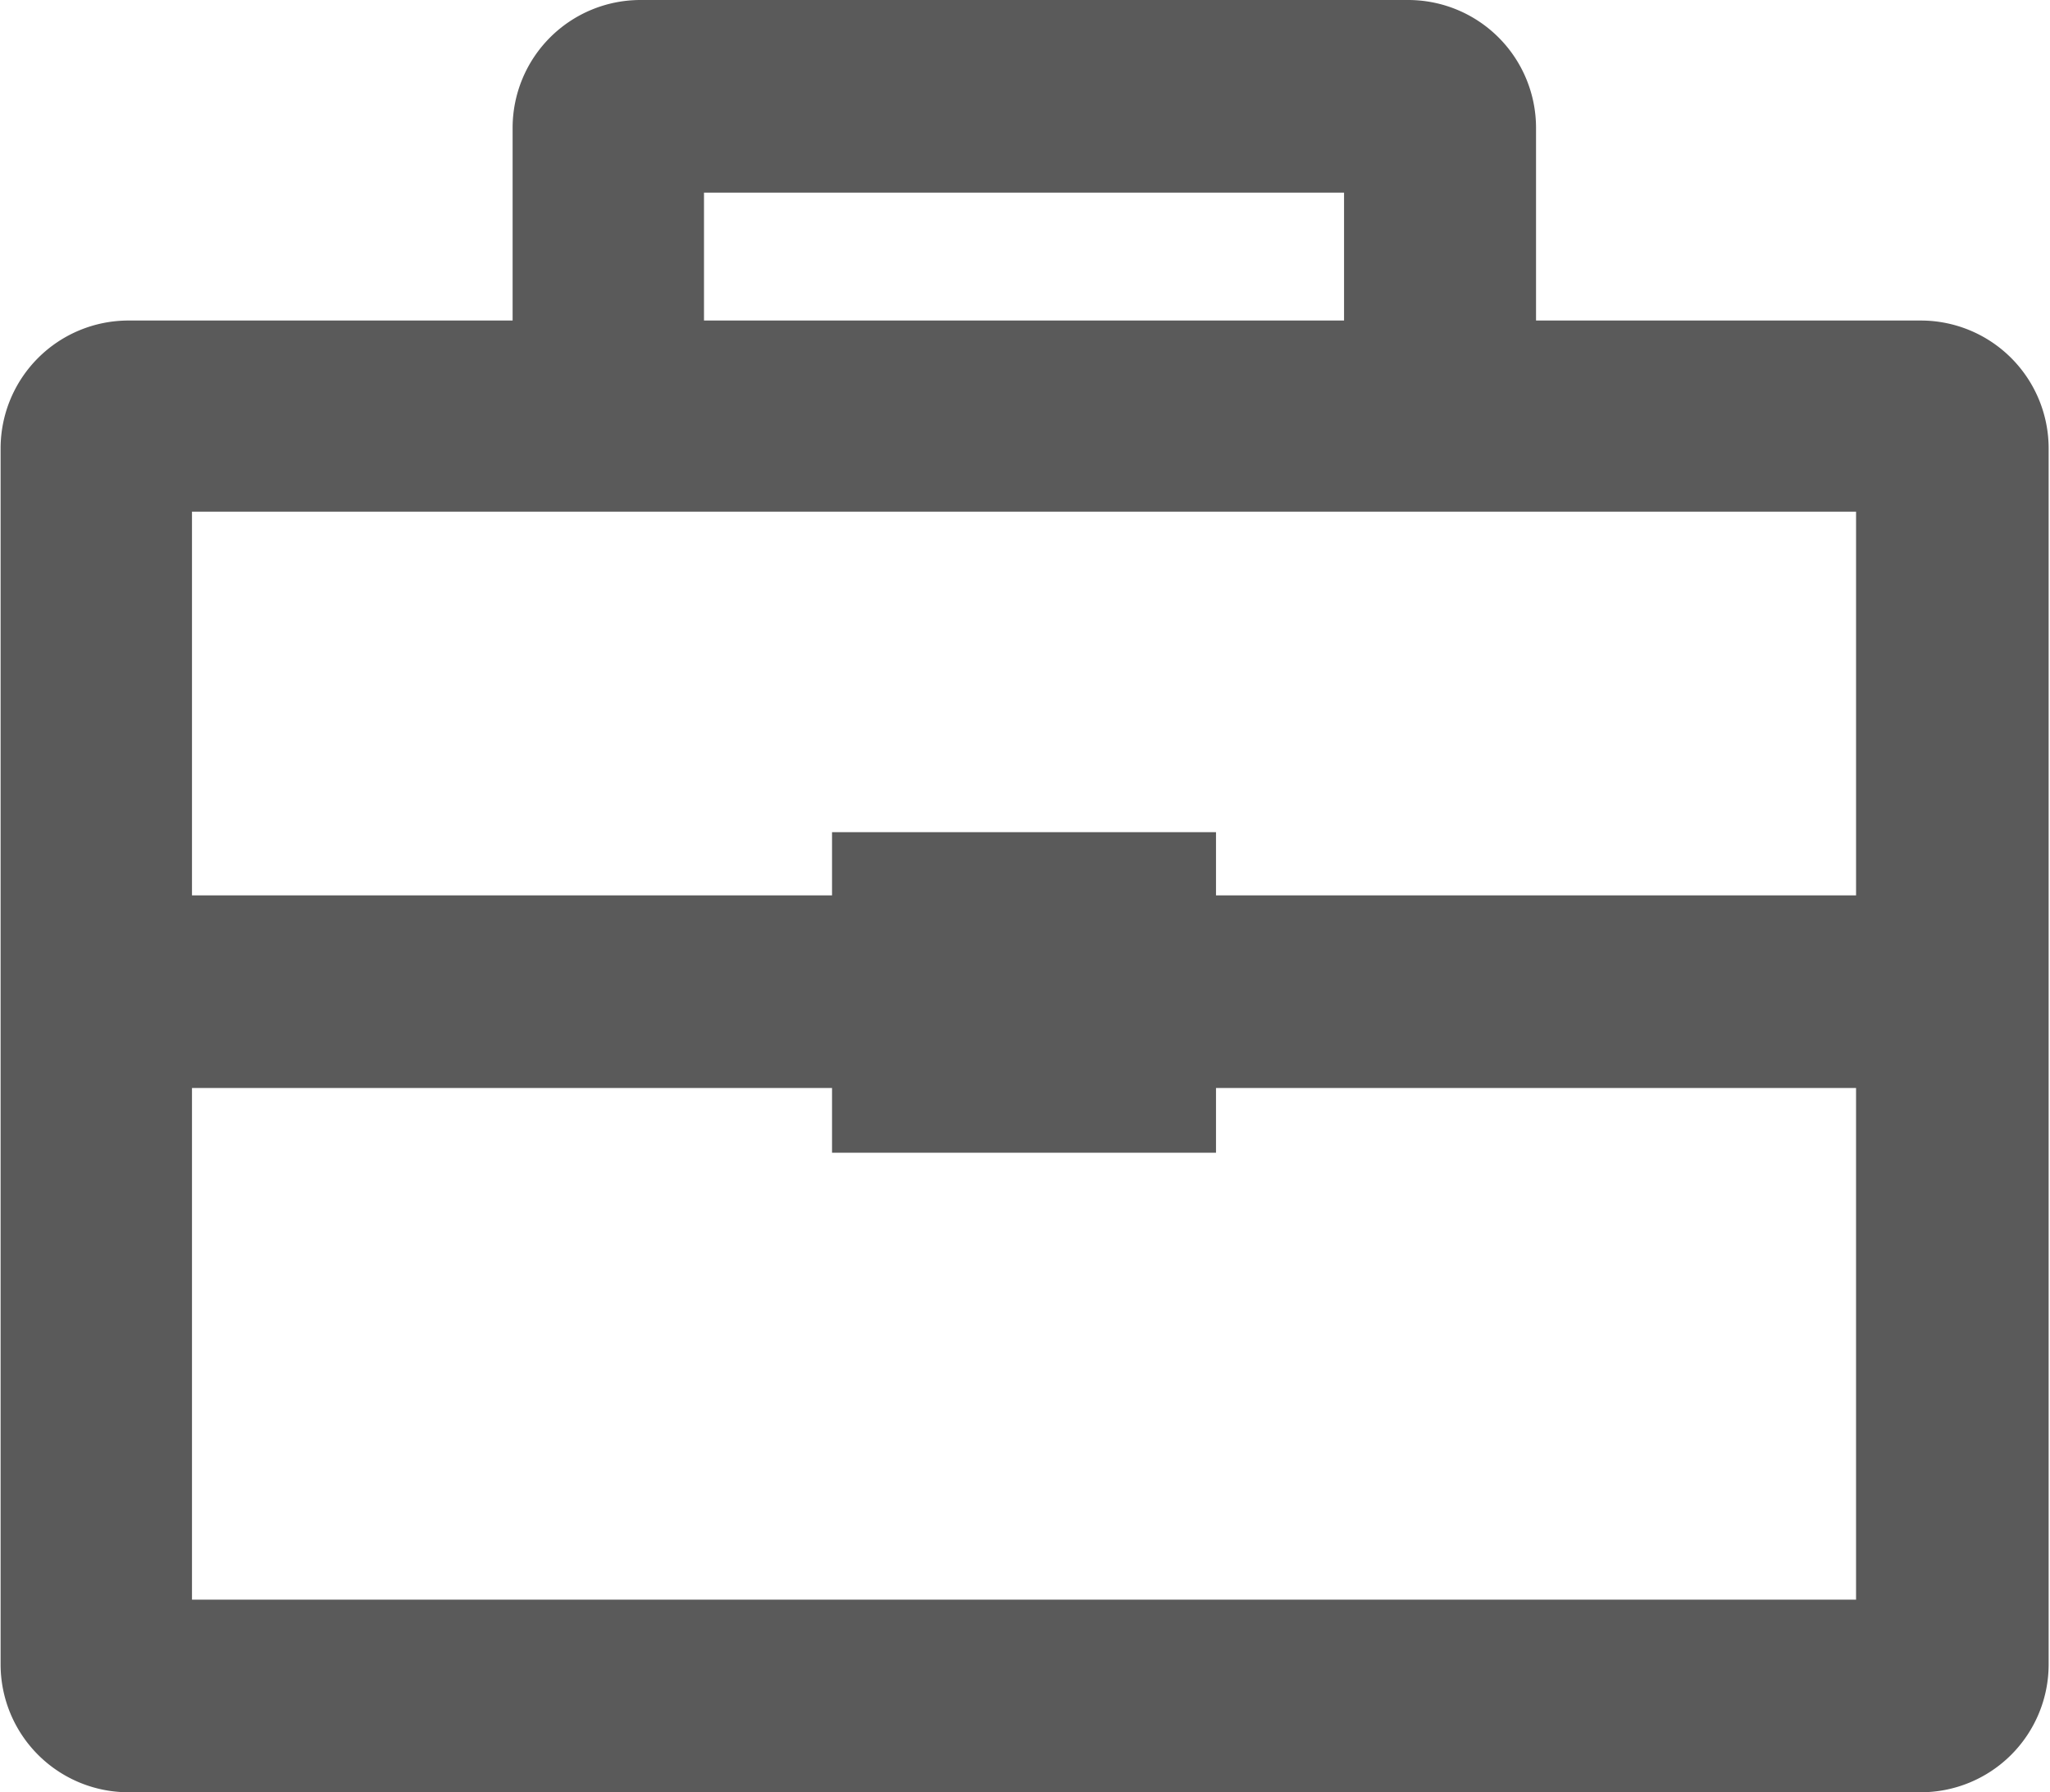 <svg xmlns="http://www.w3.org/2000/svg" width="13.625" height="11.91" viewBox="0 0 13.625 11.91">
  <defs>
    <style>
      .cls-1 {
        fill: #5a5a5a;
        fill-rule: evenodd;
      }
    </style>
  </defs>
  <path id="Forma_1" data-name="Forma 1" class="cls-1" d="M898.761,1273.13h-2.552v-1.28a0.85,0.85,0,0,0-.851-0.85h-5.1a0.85,0.85,0,0,0-.851.85v1.28h-2.552a0.85,0.85,0,0,0-.851.85v8.08a0.85,0.85,0,0,0,.851.85h11.91a0.85,0.85,0,0,0,.851-0.85v-8.08A0.85,0.85,0,0,0,898.761,1273.13Zm-8.082-.85h4.254v0.85h-4.254v-0.85Zm7.657,9.35h-11.06v-3.4h4.254v0.43h2.552v-0.43h4.254v3.4Zm0-4.68h-4.254v-0.42H891.53v0.42h-4.254v-2.55h11.06v2.55Z" transform="translate(-886 -1271)"/>
</svg>
